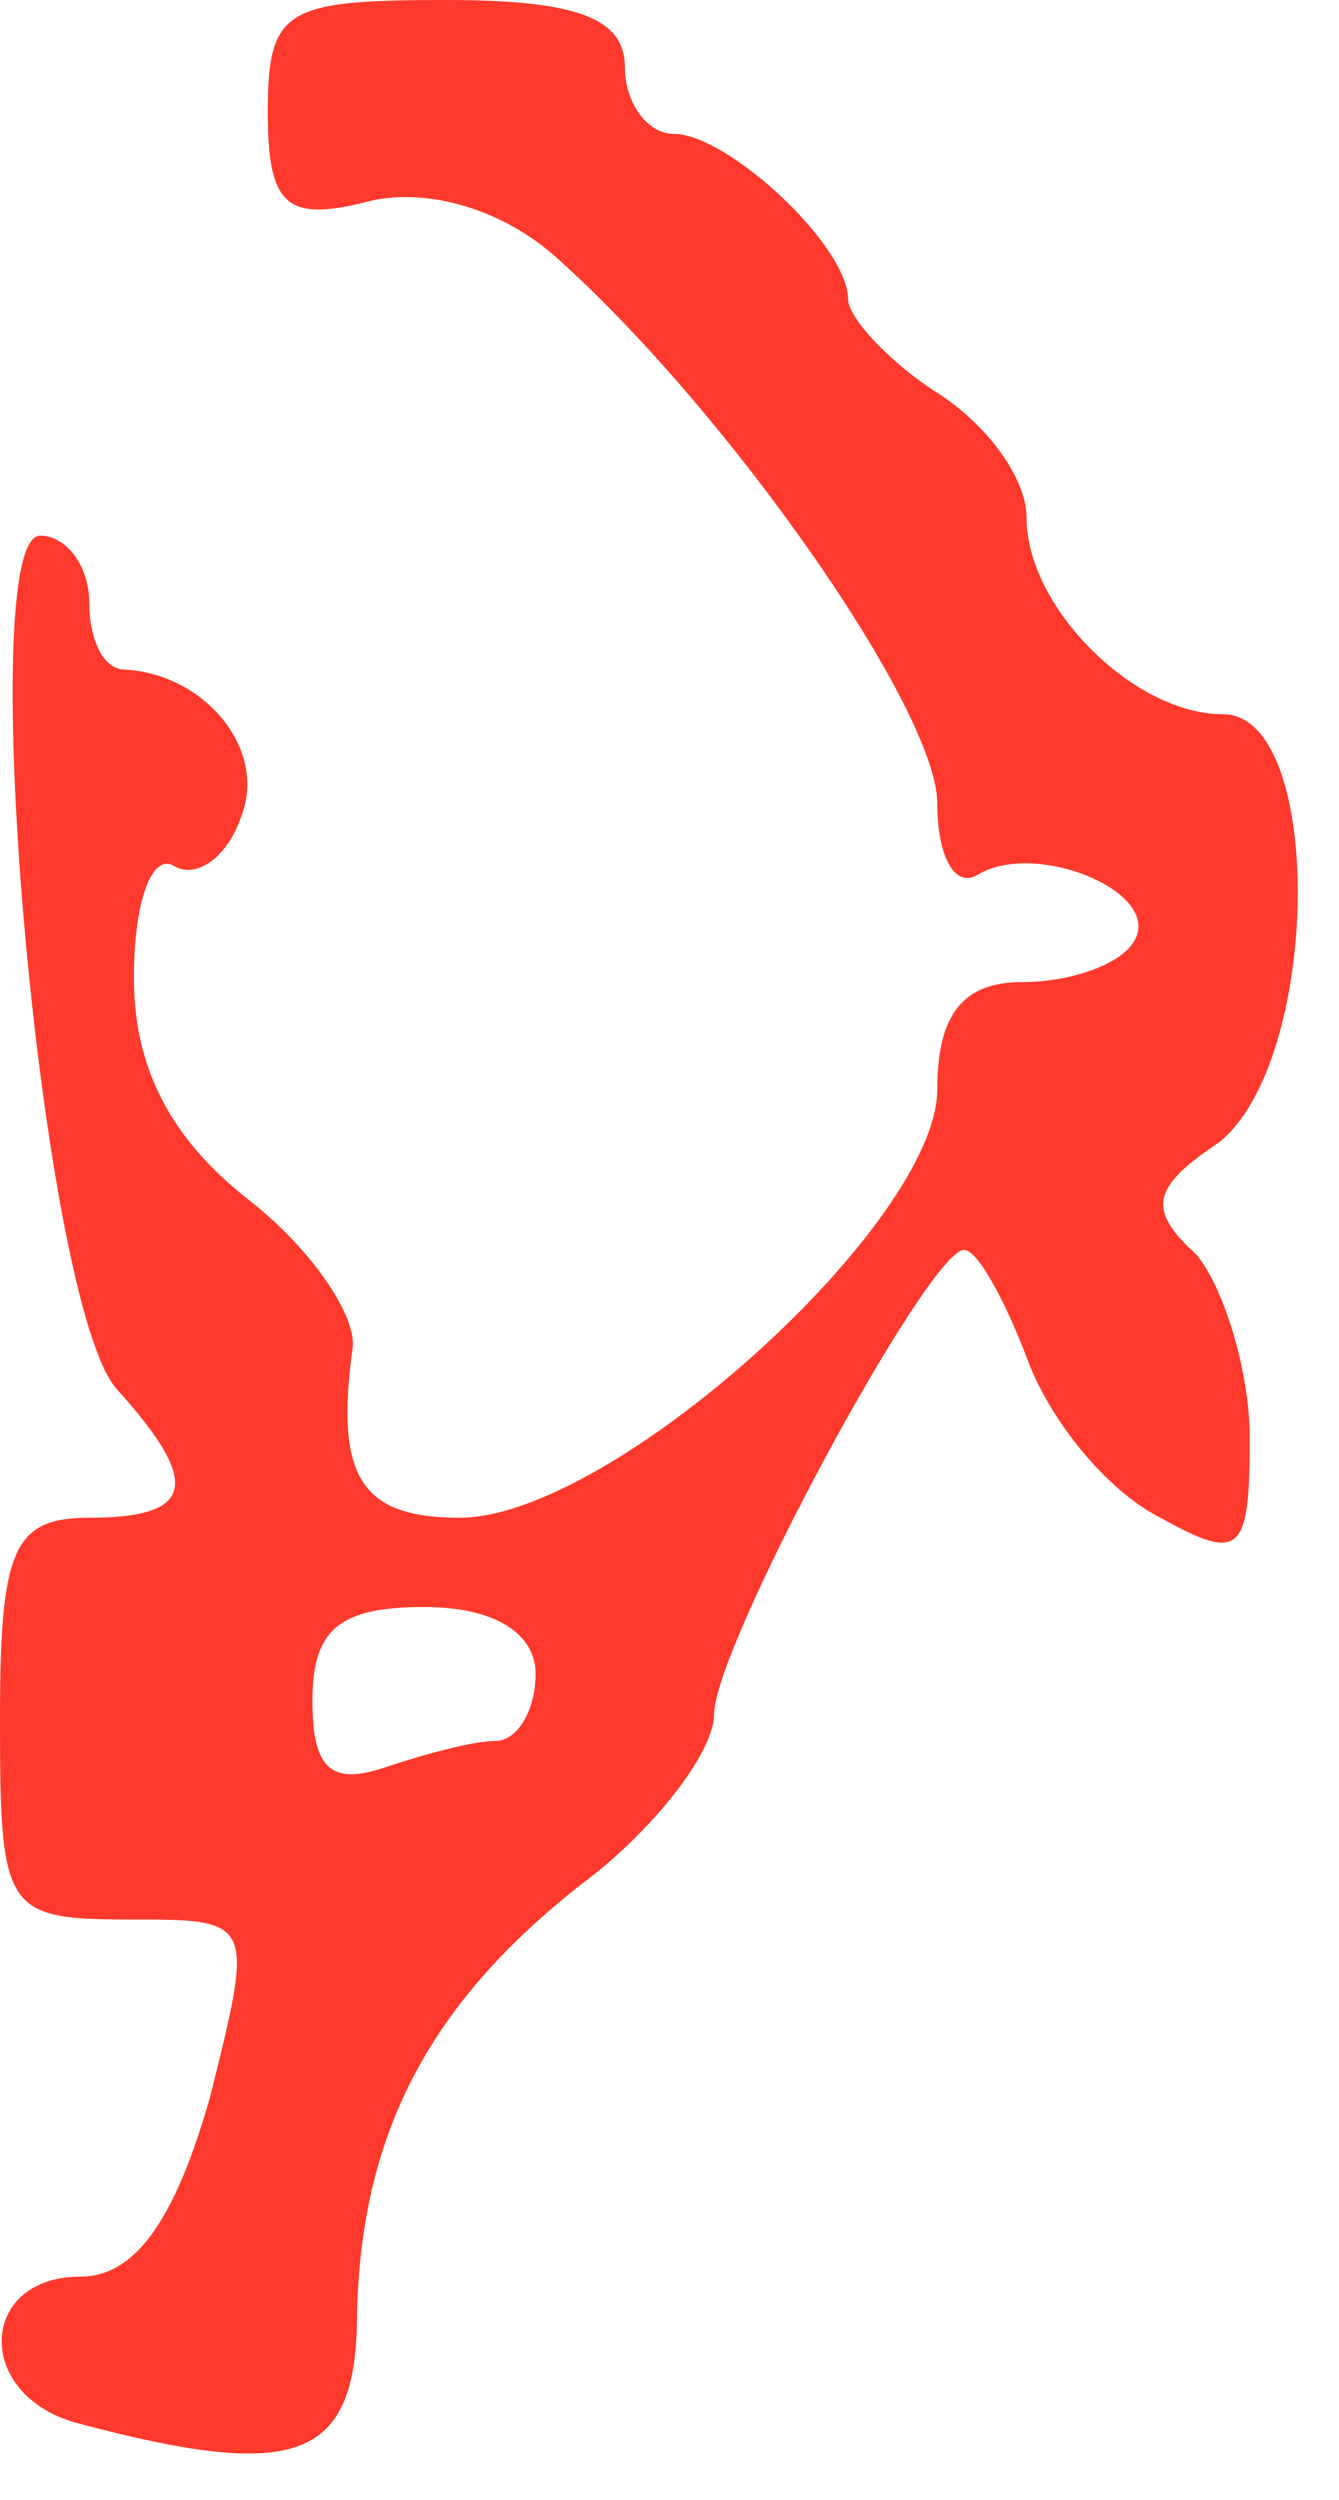 <svg width="15" height="28" viewBox="0 0 15 28" fill="none" xmlns="http://www.w3.org/2000/svg">
<path d="M0.9 27.15C-0.3 26.85 -0.25 25.5 0.9 25.5C1.5 25.5 1.95 24.9 2.35 23.5C2.85 21.5 2.85 21.5 1.45 21.5C0.05 21.5 0 21.4 0 19.25C0 17.35 0.15 17 1 17C2.2 17 2.25 16.6 1.3 15.55C0.45 14.55 -0.3 6 0.45 6C0.75 6 1 6.35 1 6.75C1 7.15 1.15 7.5 1.4 7.5C2.3 7.55 3 8.4 2.7 9.15C2.55 9.6 2.2 9.85 1.95 9.7C1.7 9.55 1.5 10.1 1.5 10.95C1.5 11.95 1.9 12.75 2.8 13.45C3.5 14 4 14.75 3.95 15.1C3.75 16.55 4.05 17 5.15 17C6.85 17 10.5 13.7 10.5 12.2C10.5 11.35 10.8 11 11.45 11C12 11 12.55 10.8 12.7 10.55C13.05 10 11.6 9.4 10.95 9.8C10.7 9.95 10.5 9.6 10.5 9C10.5 7.95 8.15 4.6 6.25 2.9C5.65 2.35 4.8 2.1 4.15 2.25C3.2 2.5 3 2.3 3 1.25C3 0.1 3.2 0 5 0C6.45 0 7 0.2 7 0.75C7 1.15 7.25 1.5 7.55 1.5C8.15 1.5 9.5 2.75 9.5 3.35C9.5 3.55 9.95 4.05 10.5 4.4C11.05 4.75 11.5 5.35 11.5 5.8C11.5 6.8 12.7 8 13.7 8C14.85 8 14.8 11.9 13.65 12.8C12.9 13.3 12.85 13.55 13.4 14.05C13.7 14.4 14 15.35 14 16.1C14 17.4 13.9 17.5 13 17C12.4 16.7 11.75 15.9 11.5 15.2C11.25 14.55 10.95 14 10.8 14C10.4 14 8 18.45 8 19.2C8 19.6 7.4 20.4 6.65 21C4.8 22.4 4.05 23.9 4 25.9C4 27.55 3.35 27.8 0.9 27.15ZM5.55 19.5C5.8 19.5 6 19.15 6 18.75C6 18.3 5.55 18 4.75 18C3.8 18 3.5 18.25 3.5 19.05C3.5 19.8 3.7 20 4.3 19.8C4.75 19.65 5.3 19.5 5.55 19.5Z" fill="#FF392B"/>
</svg>
